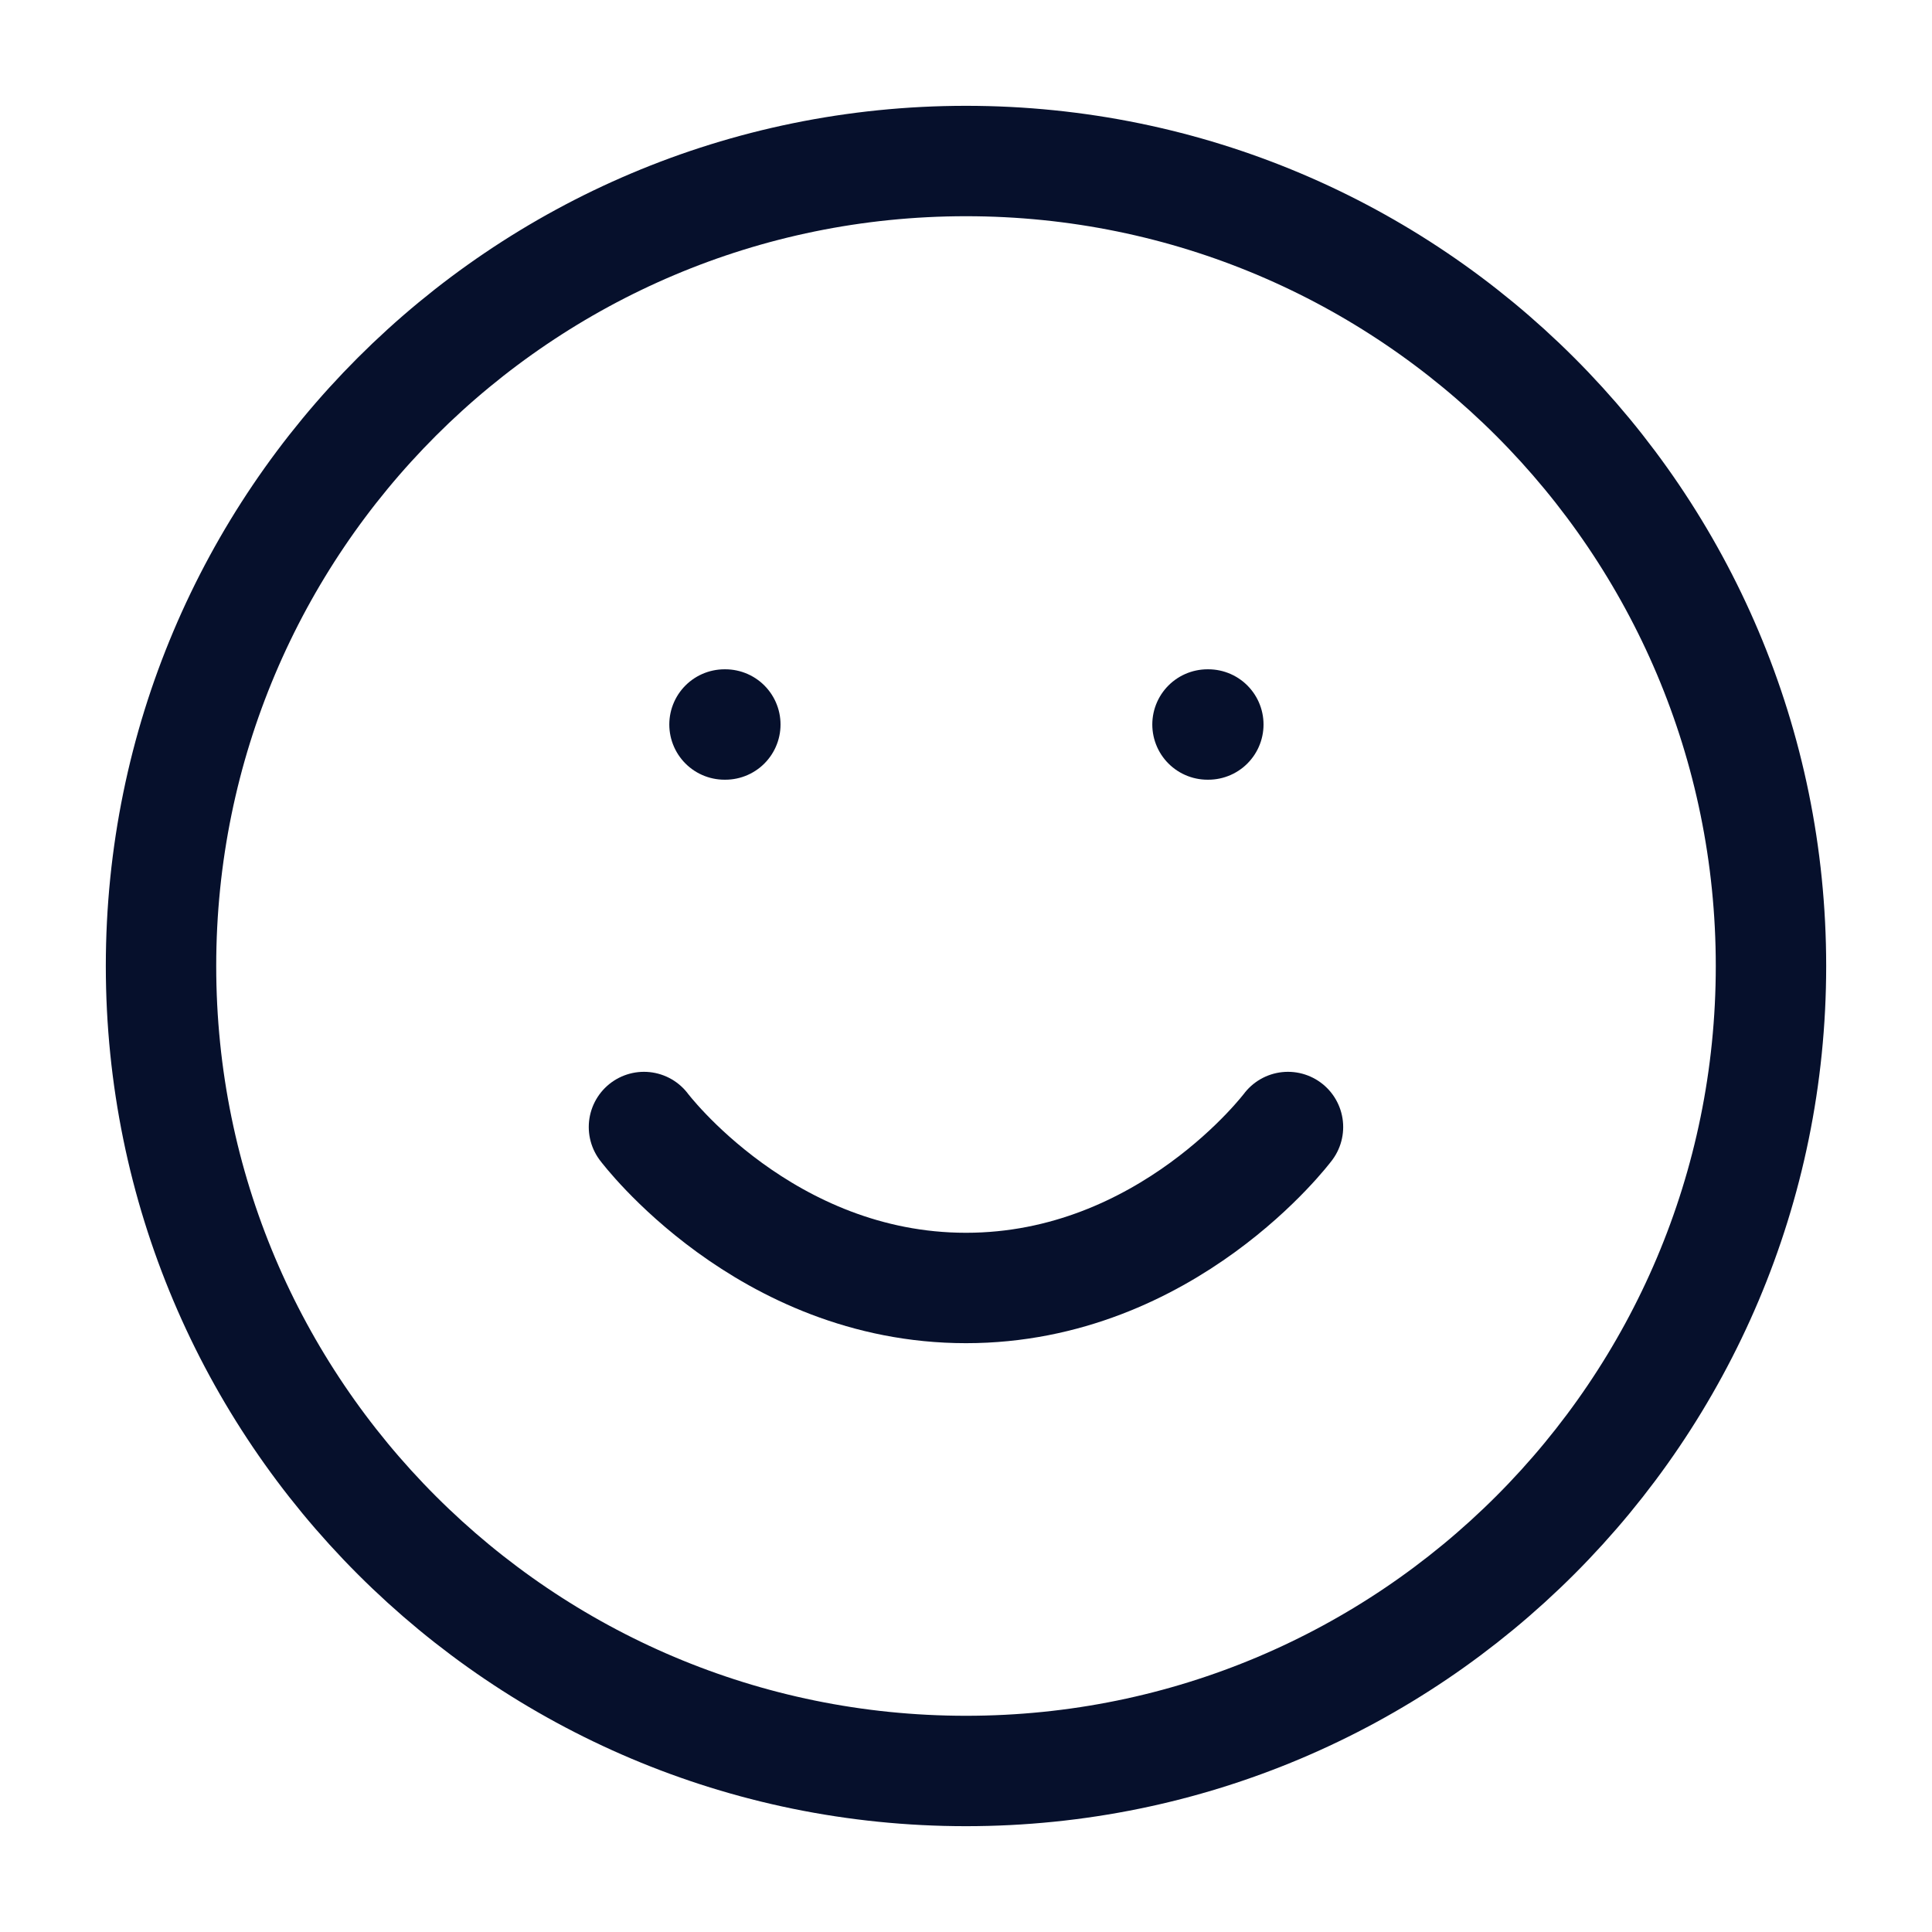 <svg width="35" height="35" viewBox="0 0 35 35" fill="none" xmlns="http://www.w3.org/2000/svg">
<path d="M17.5 32.083C25.554 32.083 32.083 25.554 32.083 17.5C32.083 9.446 25.554 2.917 17.5 2.917C9.446 2.917 2.917 9.446 2.917 17.5C2.917 25.554 9.446 32.083 17.5 32.083Z" stroke="#06102C" stroke-width="2" stroke-linecap="round" stroke-linejoin="round"/>
<path d="M11.666 20.417C11.666 20.417 13.854 23.333 17.5 23.333C21.146 23.333 23.333 20.417 23.333 20.417" stroke="#06102C" stroke-width="2" stroke-linecap="round" stroke-linejoin="round"/>
<path d="M13.125 13.125H13.14" stroke="#06102C" stroke-width="2" stroke-linecap="round" stroke-linejoin="round"/>
<path d="M21.875 13.125H21.89" stroke="#06102C" stroke-width="2" stroke-linecap="round" stroke-linejoin="round"/>
</svg>
